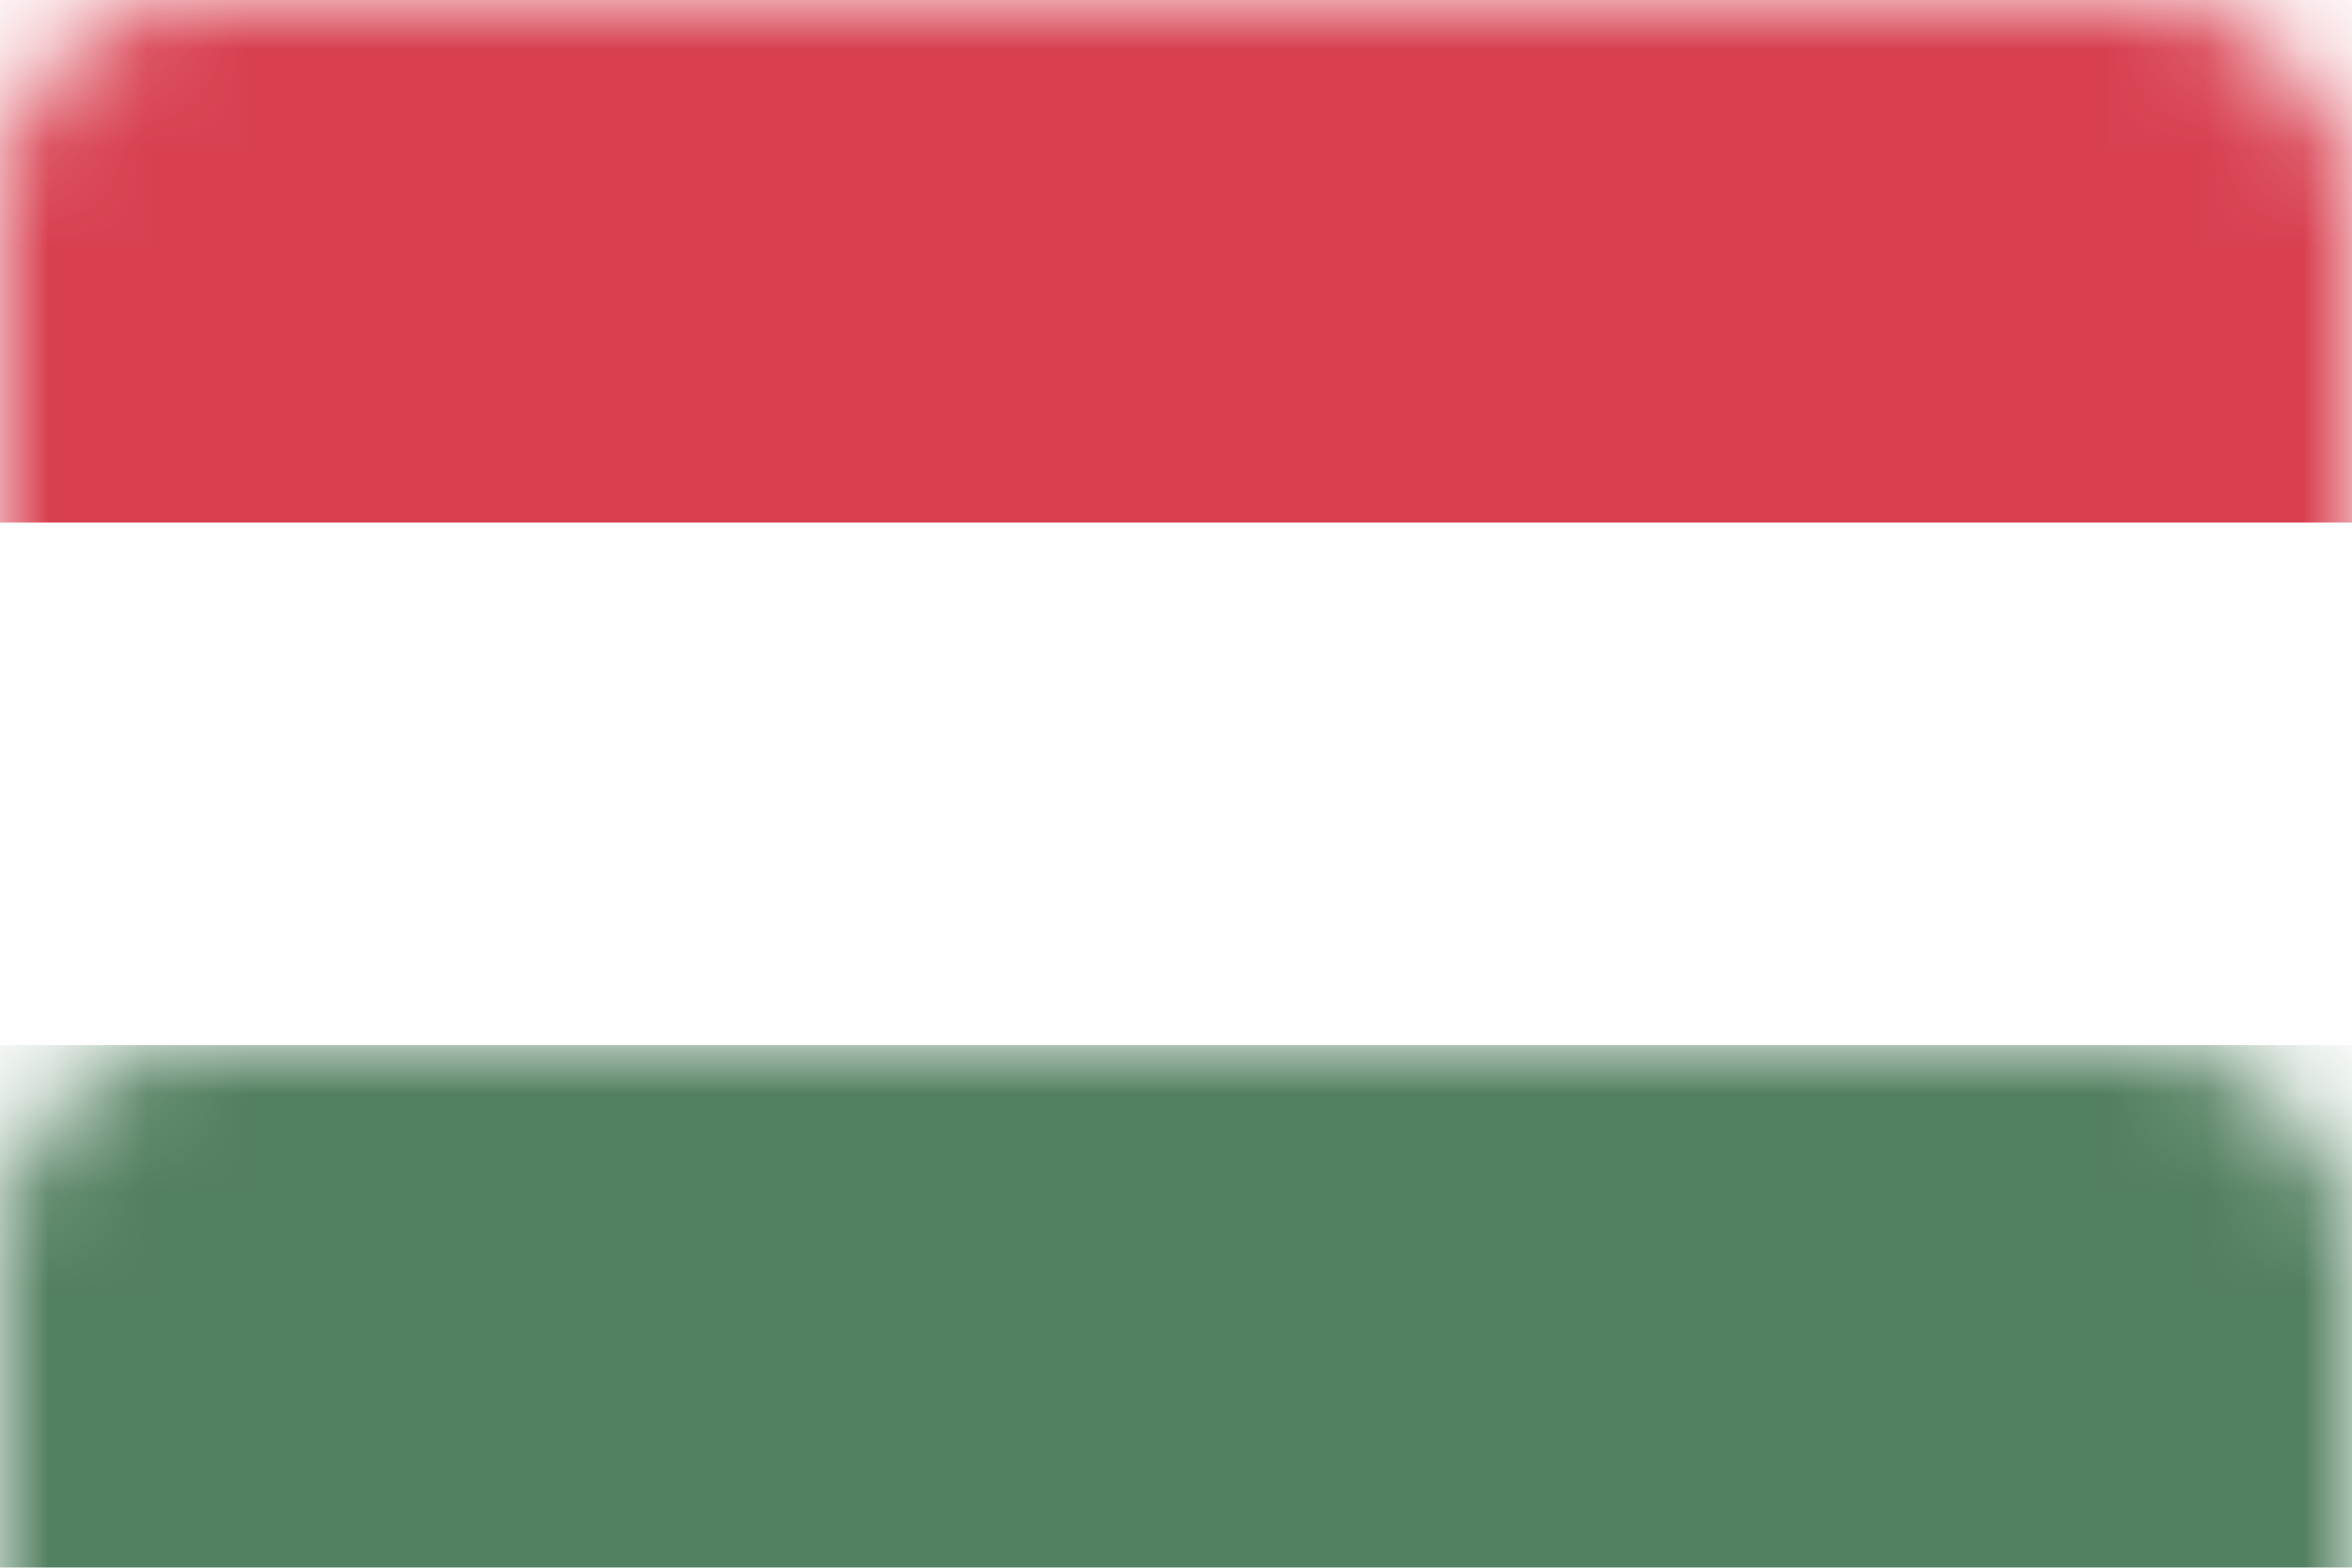 <?xml version="1.0" encoding="UTF-8"?>
<svg width="24px" height="16px" viewBox="0 0 24 16" version="1.1" xmlns="http://www.w3.org/2000/svg" xmlns:xlink="http://www.w3.org/1999/xlink">
    <!-- Generator: Sketch 49.3 (51167) - http://www.bohemiancoding.com/sketch -->
    <title>flag/HUF@1x</title>
    <desc>Created with Sketch.</desc>
    <defs>
        <rect id="path-1" x="0" y="0" width="24" height="16" rx="2"></rect>
    </defs>
    <g id="Styleguide" stroke="none" stroke-width="1" fill="none" fill-rule="evenodd">
        <g id="PayCap-Styleguide" transform="translate(-494, -6446)">
            <g id="flag/HUF" transform="translate(494, 6446)">
                <mask id="mask-2" fill="white">
                    <use xlink:href="#path-1"></use>
                </mask>
                <g id="mask"></g>
                <rect id="Rectangle-18" fill="#D84050" fill-rule="evenodd" mask="url(#mask-2)" x="0" y="0" width="24" height="5.333"></rect>
                <rect id="Rectangle-18-Copy-2" fill="#538060" fill-rule="evenodd" mask="url(#mask-2)" x="0" y="10.667" width="24" height="5.333"></rect>
            </g>
        </g>
    </g>
</svg>